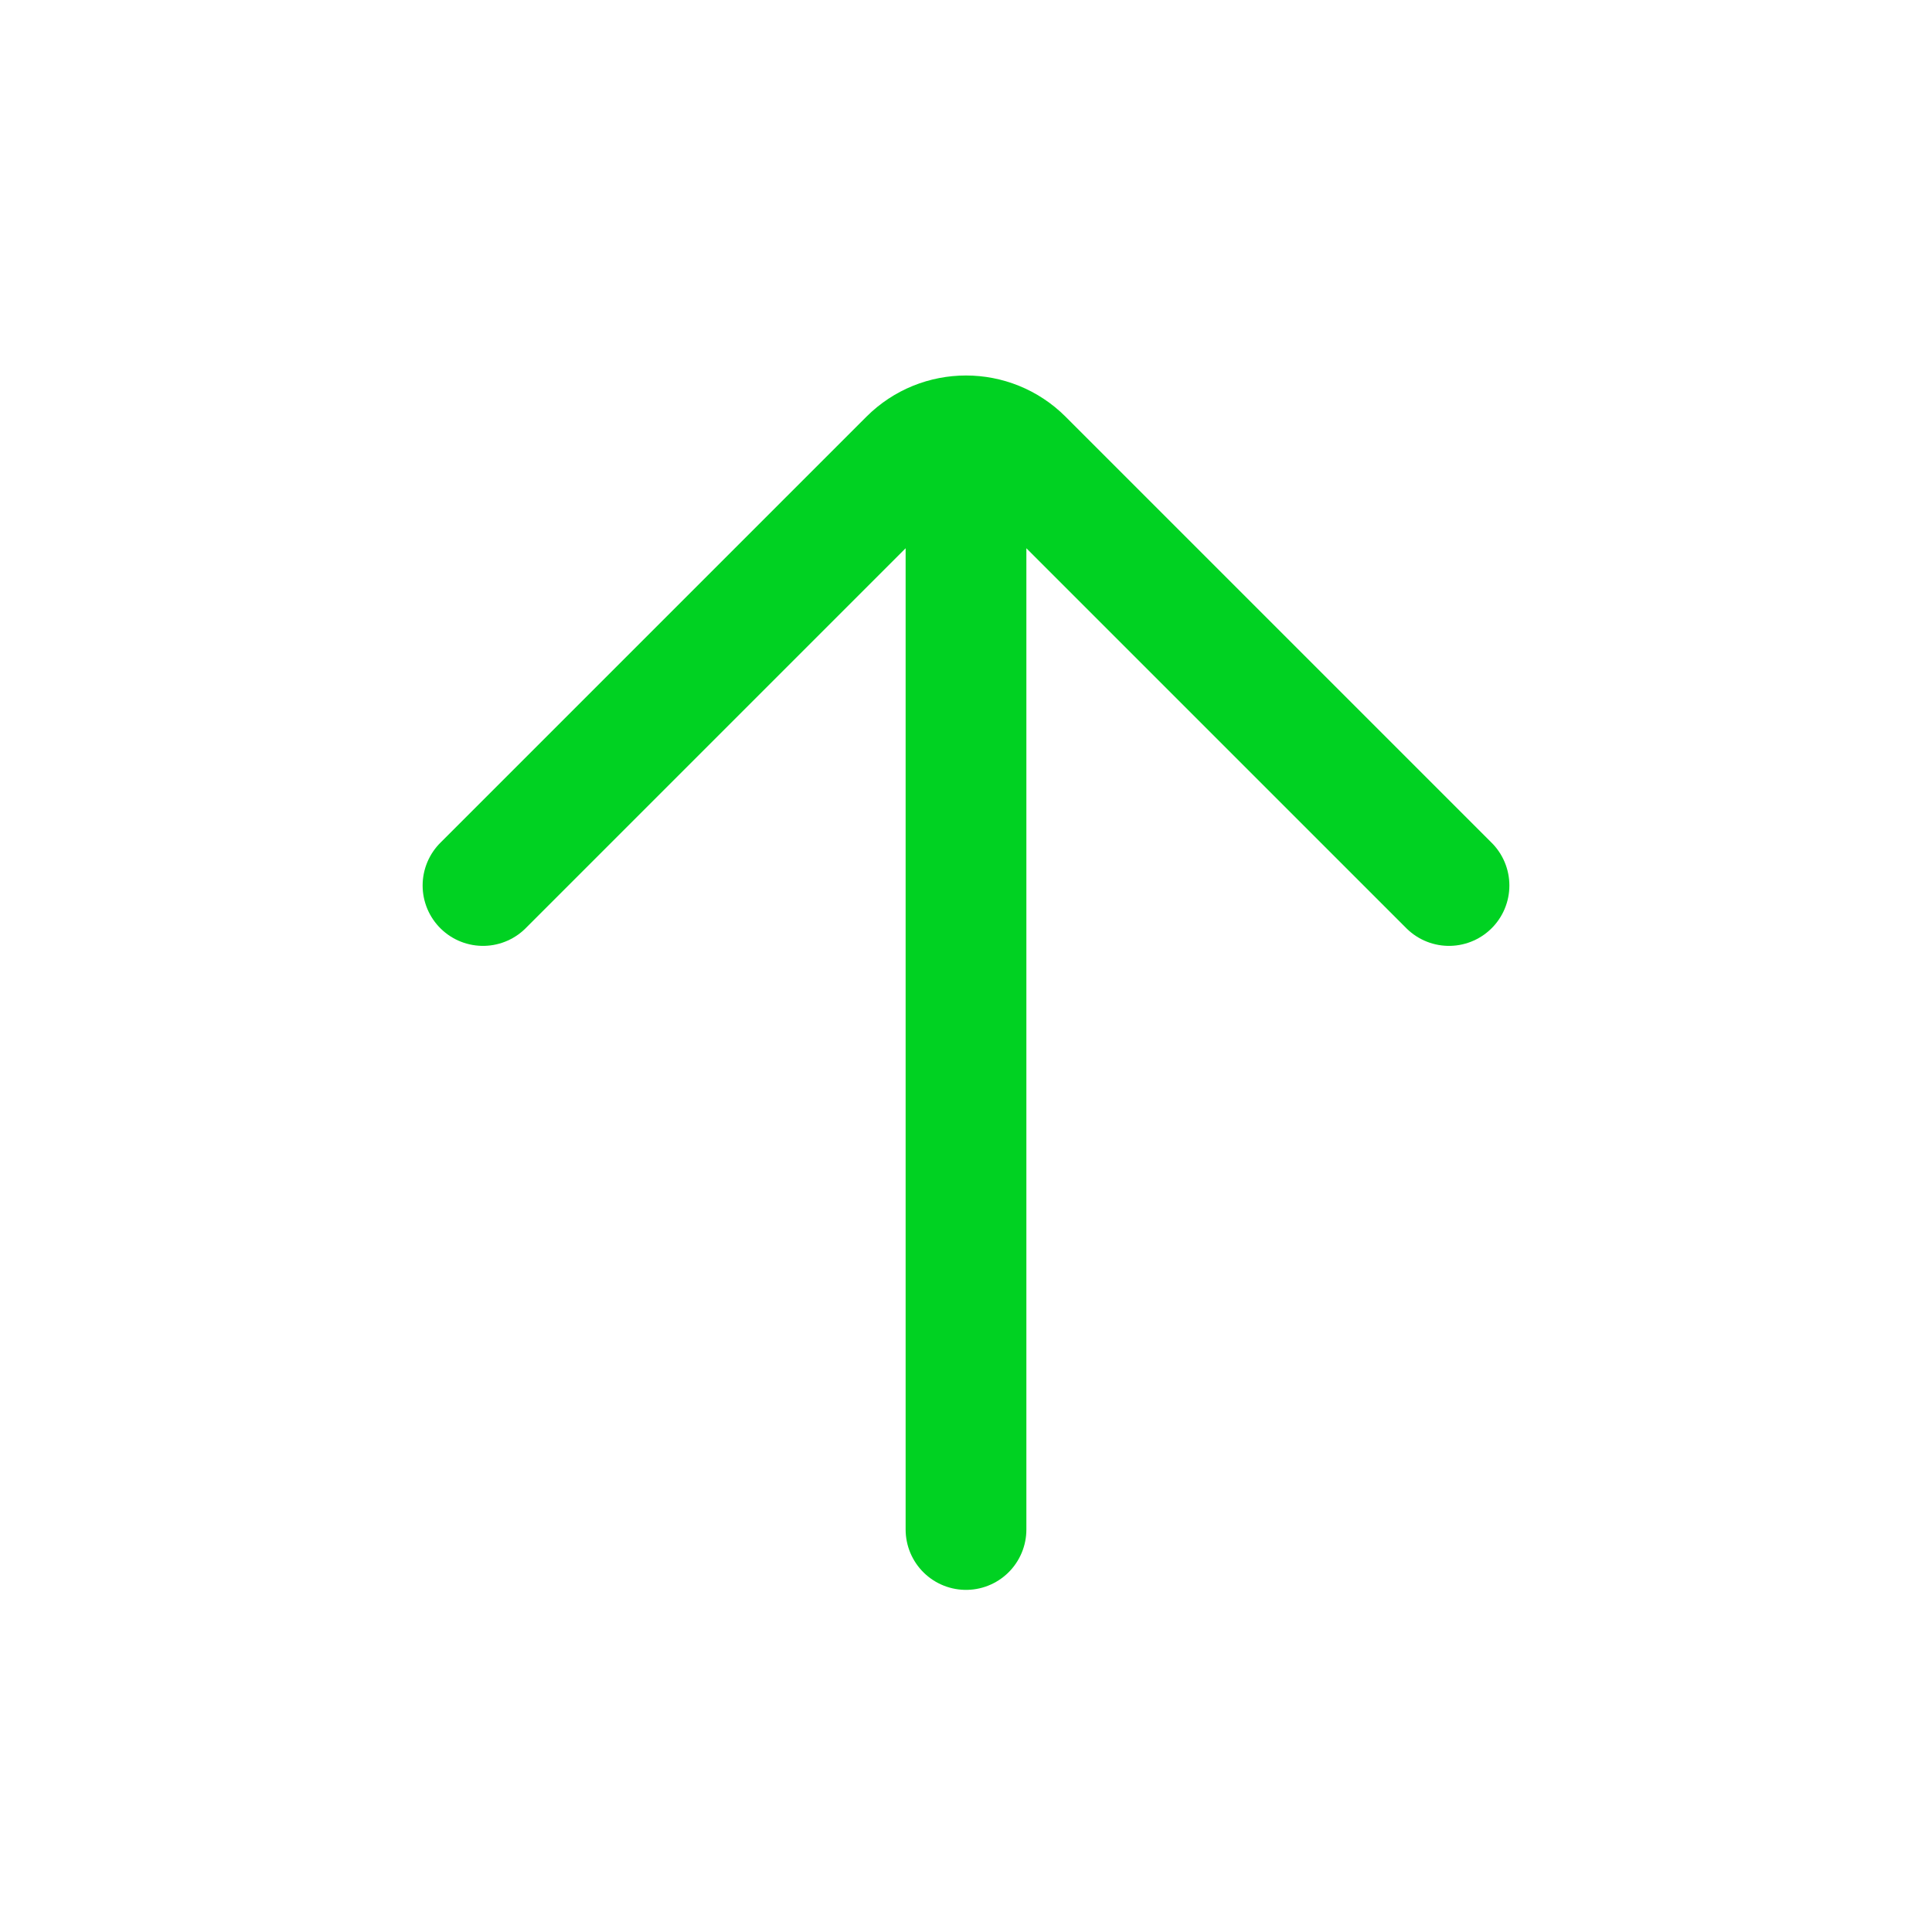 <svg width="24" height="24" viewBox="0 0 24 24" fill="none" xmlns="http://www.w3.org/2000/svg">
<g id="Arrows/arrow/up">
<path id="Icon" d="M12 19L12 6M6 11L11.293 5.707C11.683 5.317 12.317 5.317 12.707 5.707L18 11" stroke="#00D222" stroke-width="1.5" stroke-linecap="round"/>
</g>
</svg>
